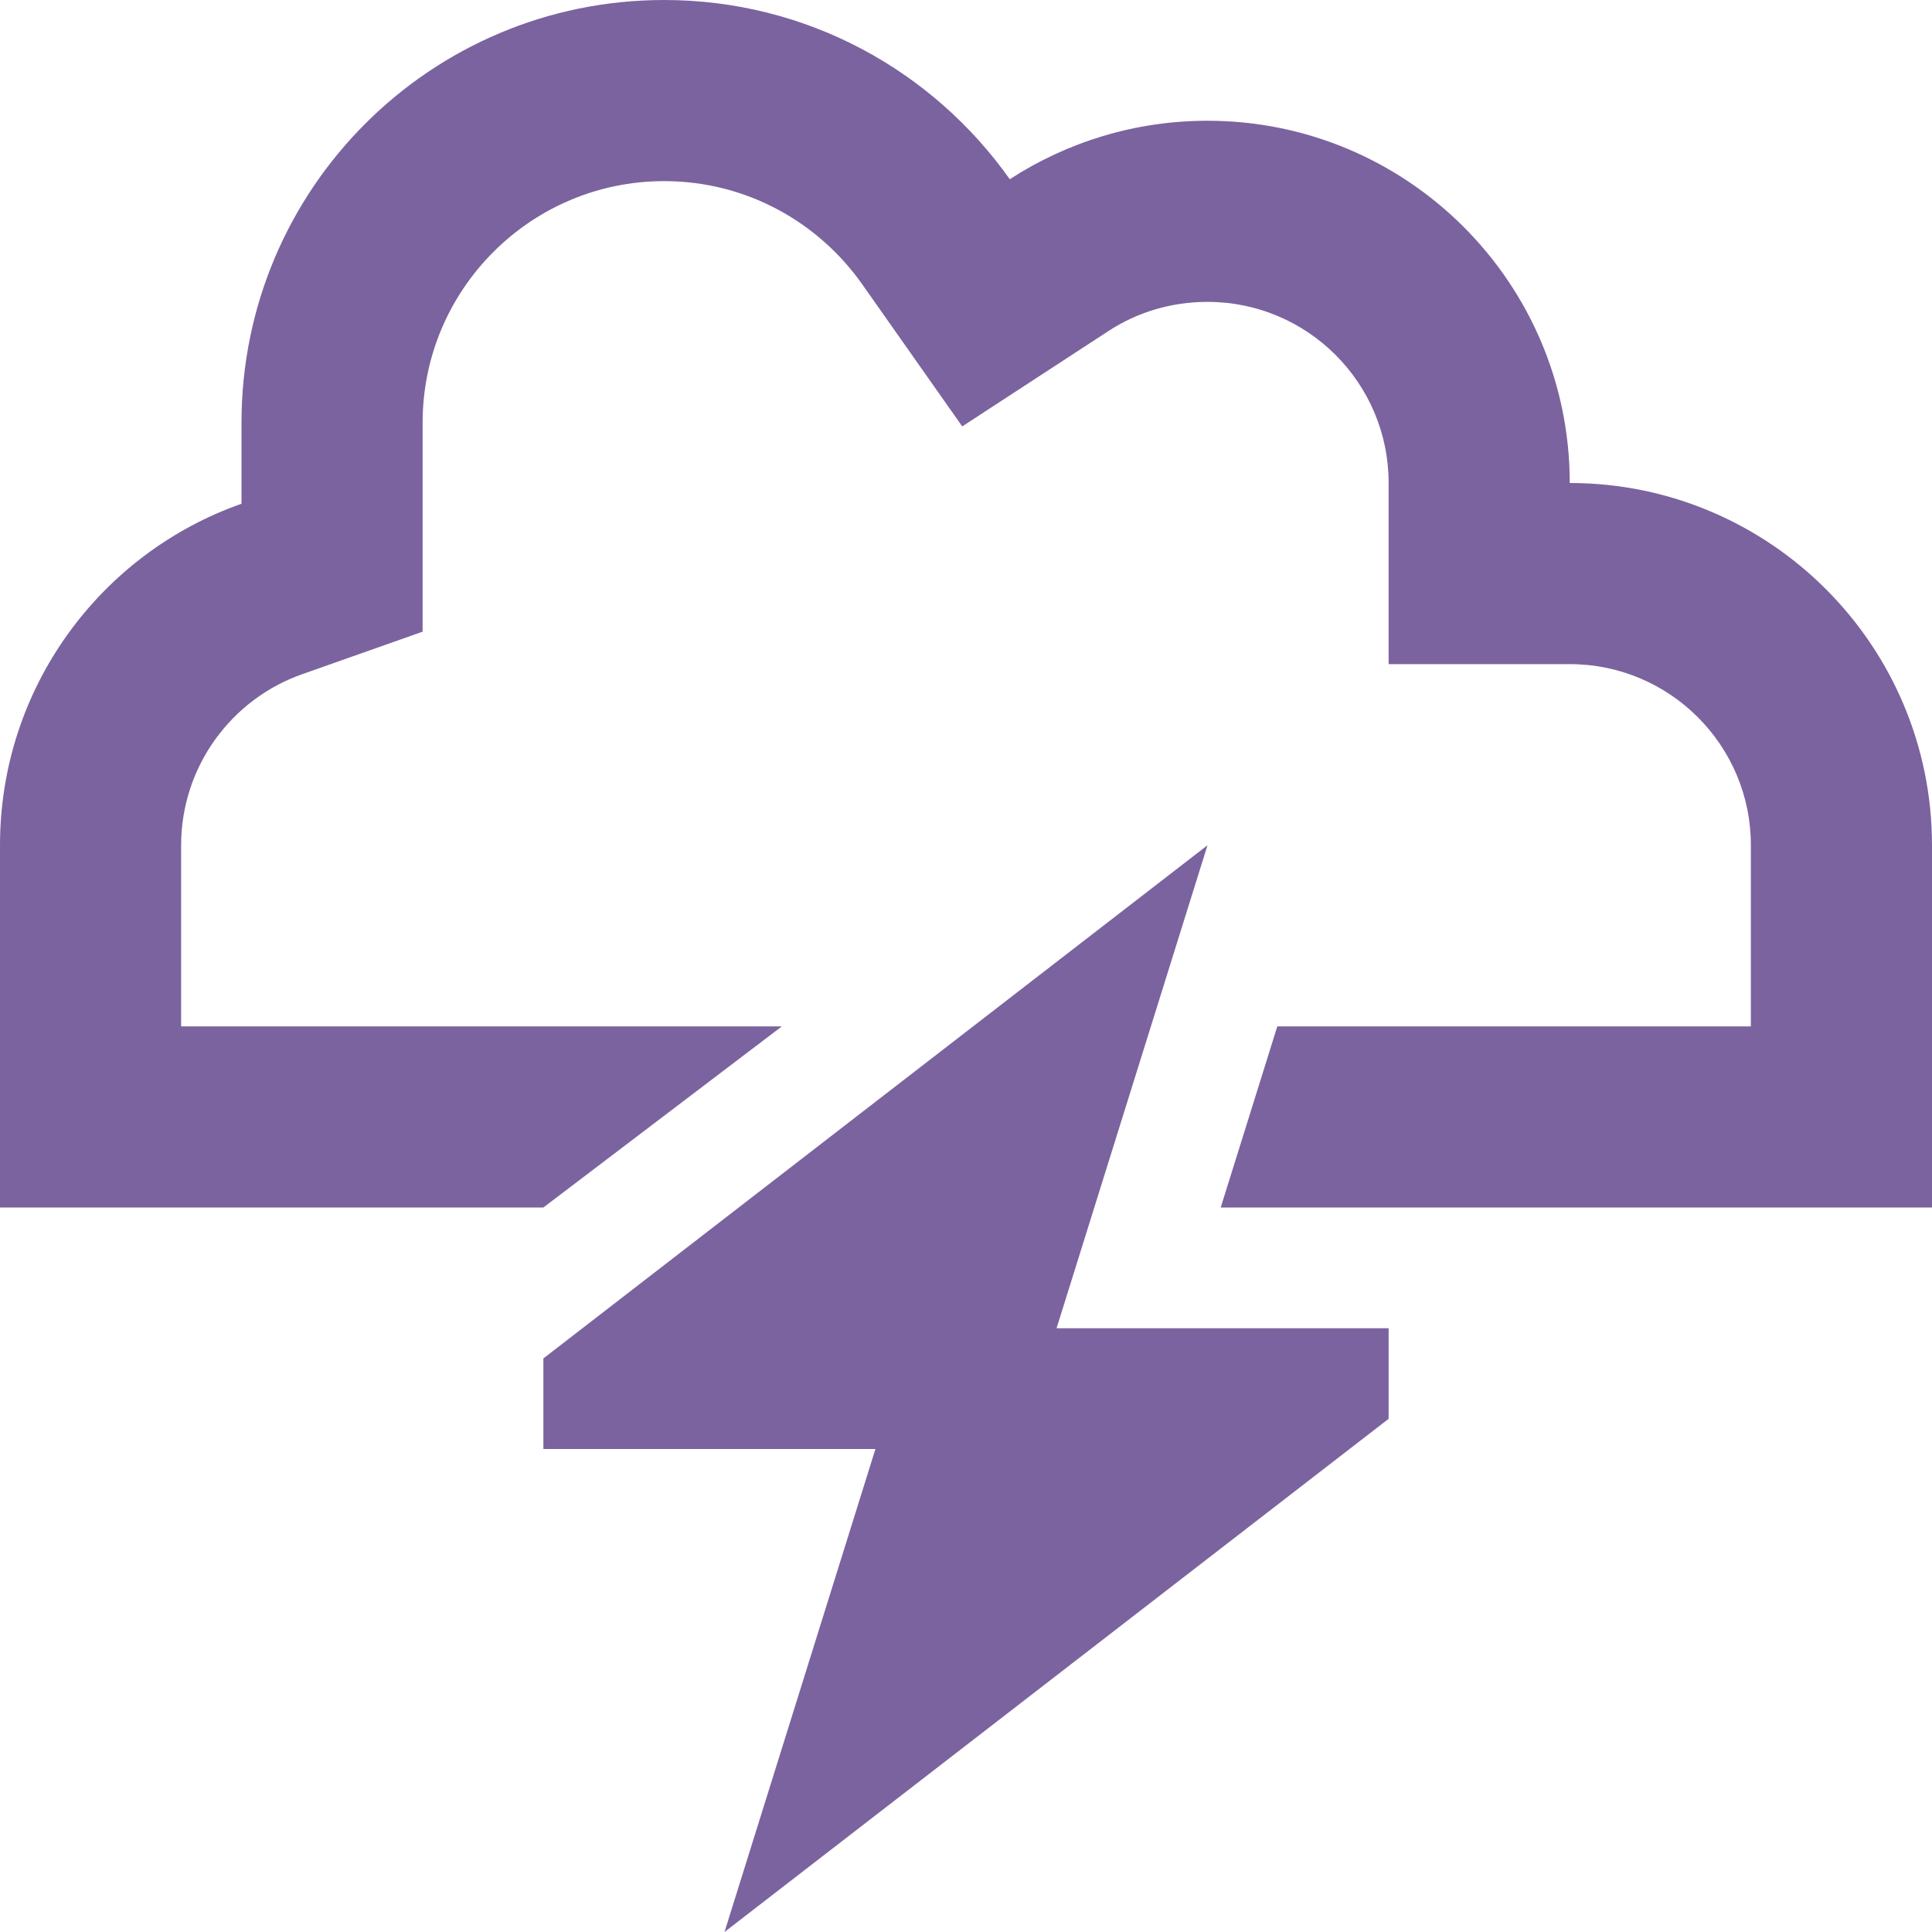 <svg xmlns="http://www.w3.org/2000/svg" viewBox="0 0 512 512"><path fill="#7b639f" d="M368 176l0-48c0-26.5-21.5-48-48-48c-9.7 0-18.7 2.8-26.2 7.7l-38.8 25.3L228.4 75.2C216.7 58.7 197.6 48 176 48c-35.3 0-64 28.7-64 64l0 21.5 0 33.9L80 178.7c-18.7 6.6-32 24.5-32 45.3l0 48 48 0 111.2 0L144 320l-48 0-48 0L0 320l0-48 0-48c0-41.8 26.7-77.4 64-90.5L64 112C64 50.1 114.1 0 176 0c37.9 0 71.3 18.8 91.6 47.5C282.7 37.7 300.7 32 320 32c53 0 96 43 96 96c53 0 96 43 96 96l0 48 0 48-48 0-48 0-16 0s0 0 0 0l-76.5 0 15-48 77.5 0 48 0 0-48c0-26.5-21.5-48-48-48l-48 0zM232 384l-88 0 0-24L320 224 280 352l88 0 0 24L192 512l40-128z"/></svg>